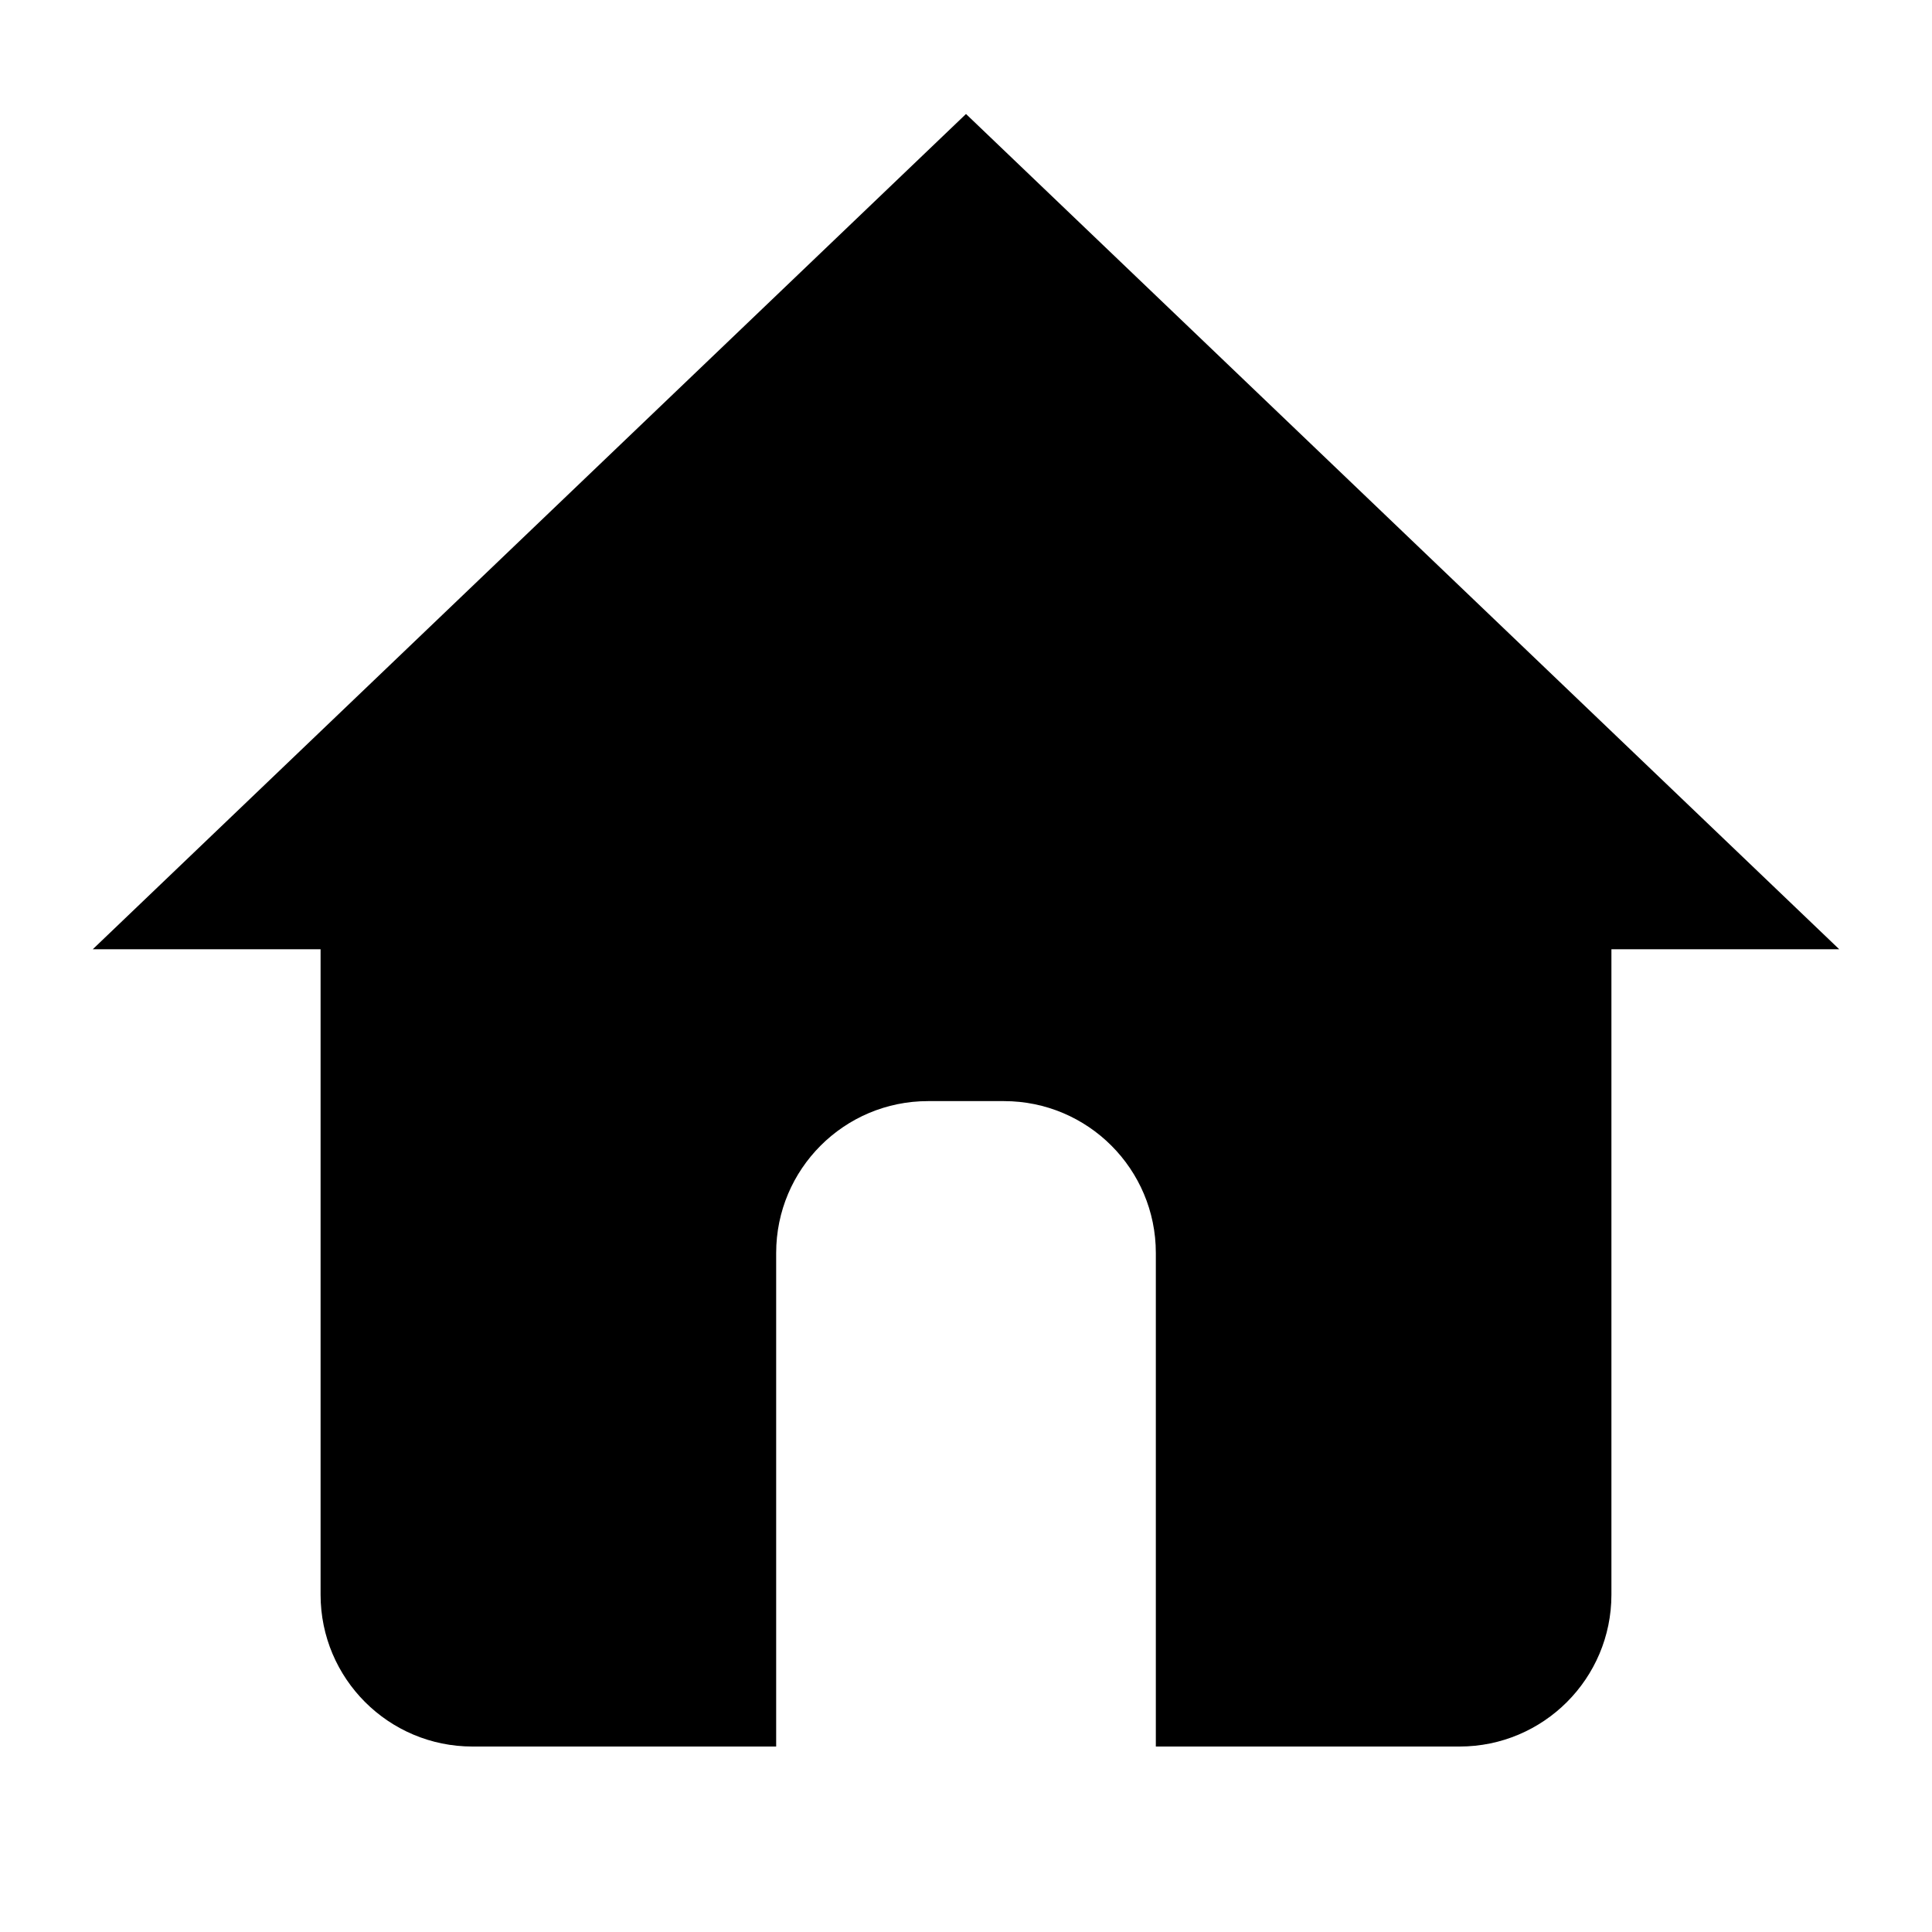 <svg width="120" height="120" viewBox="0 0 120 120" color="black" xmlns="http://www.w3.org/2000/svg">
<path d="M100.088 58.959V99.047C100.088 104.256 95.865 108.48 90.656 108.48H71.791V77.824C71.791 72.615 67.567 68.392 62.358 68.392H57.642C52.433 68.392 48.209 72.615 48.209 77.824V108.48H29.344C24.135 108.48 19.912 104.257 19.912 99.047V58.959H5.763L60 7.08L114.237 58.959H100.088V58.959Z" fill="currentColor"/>
</svg>
